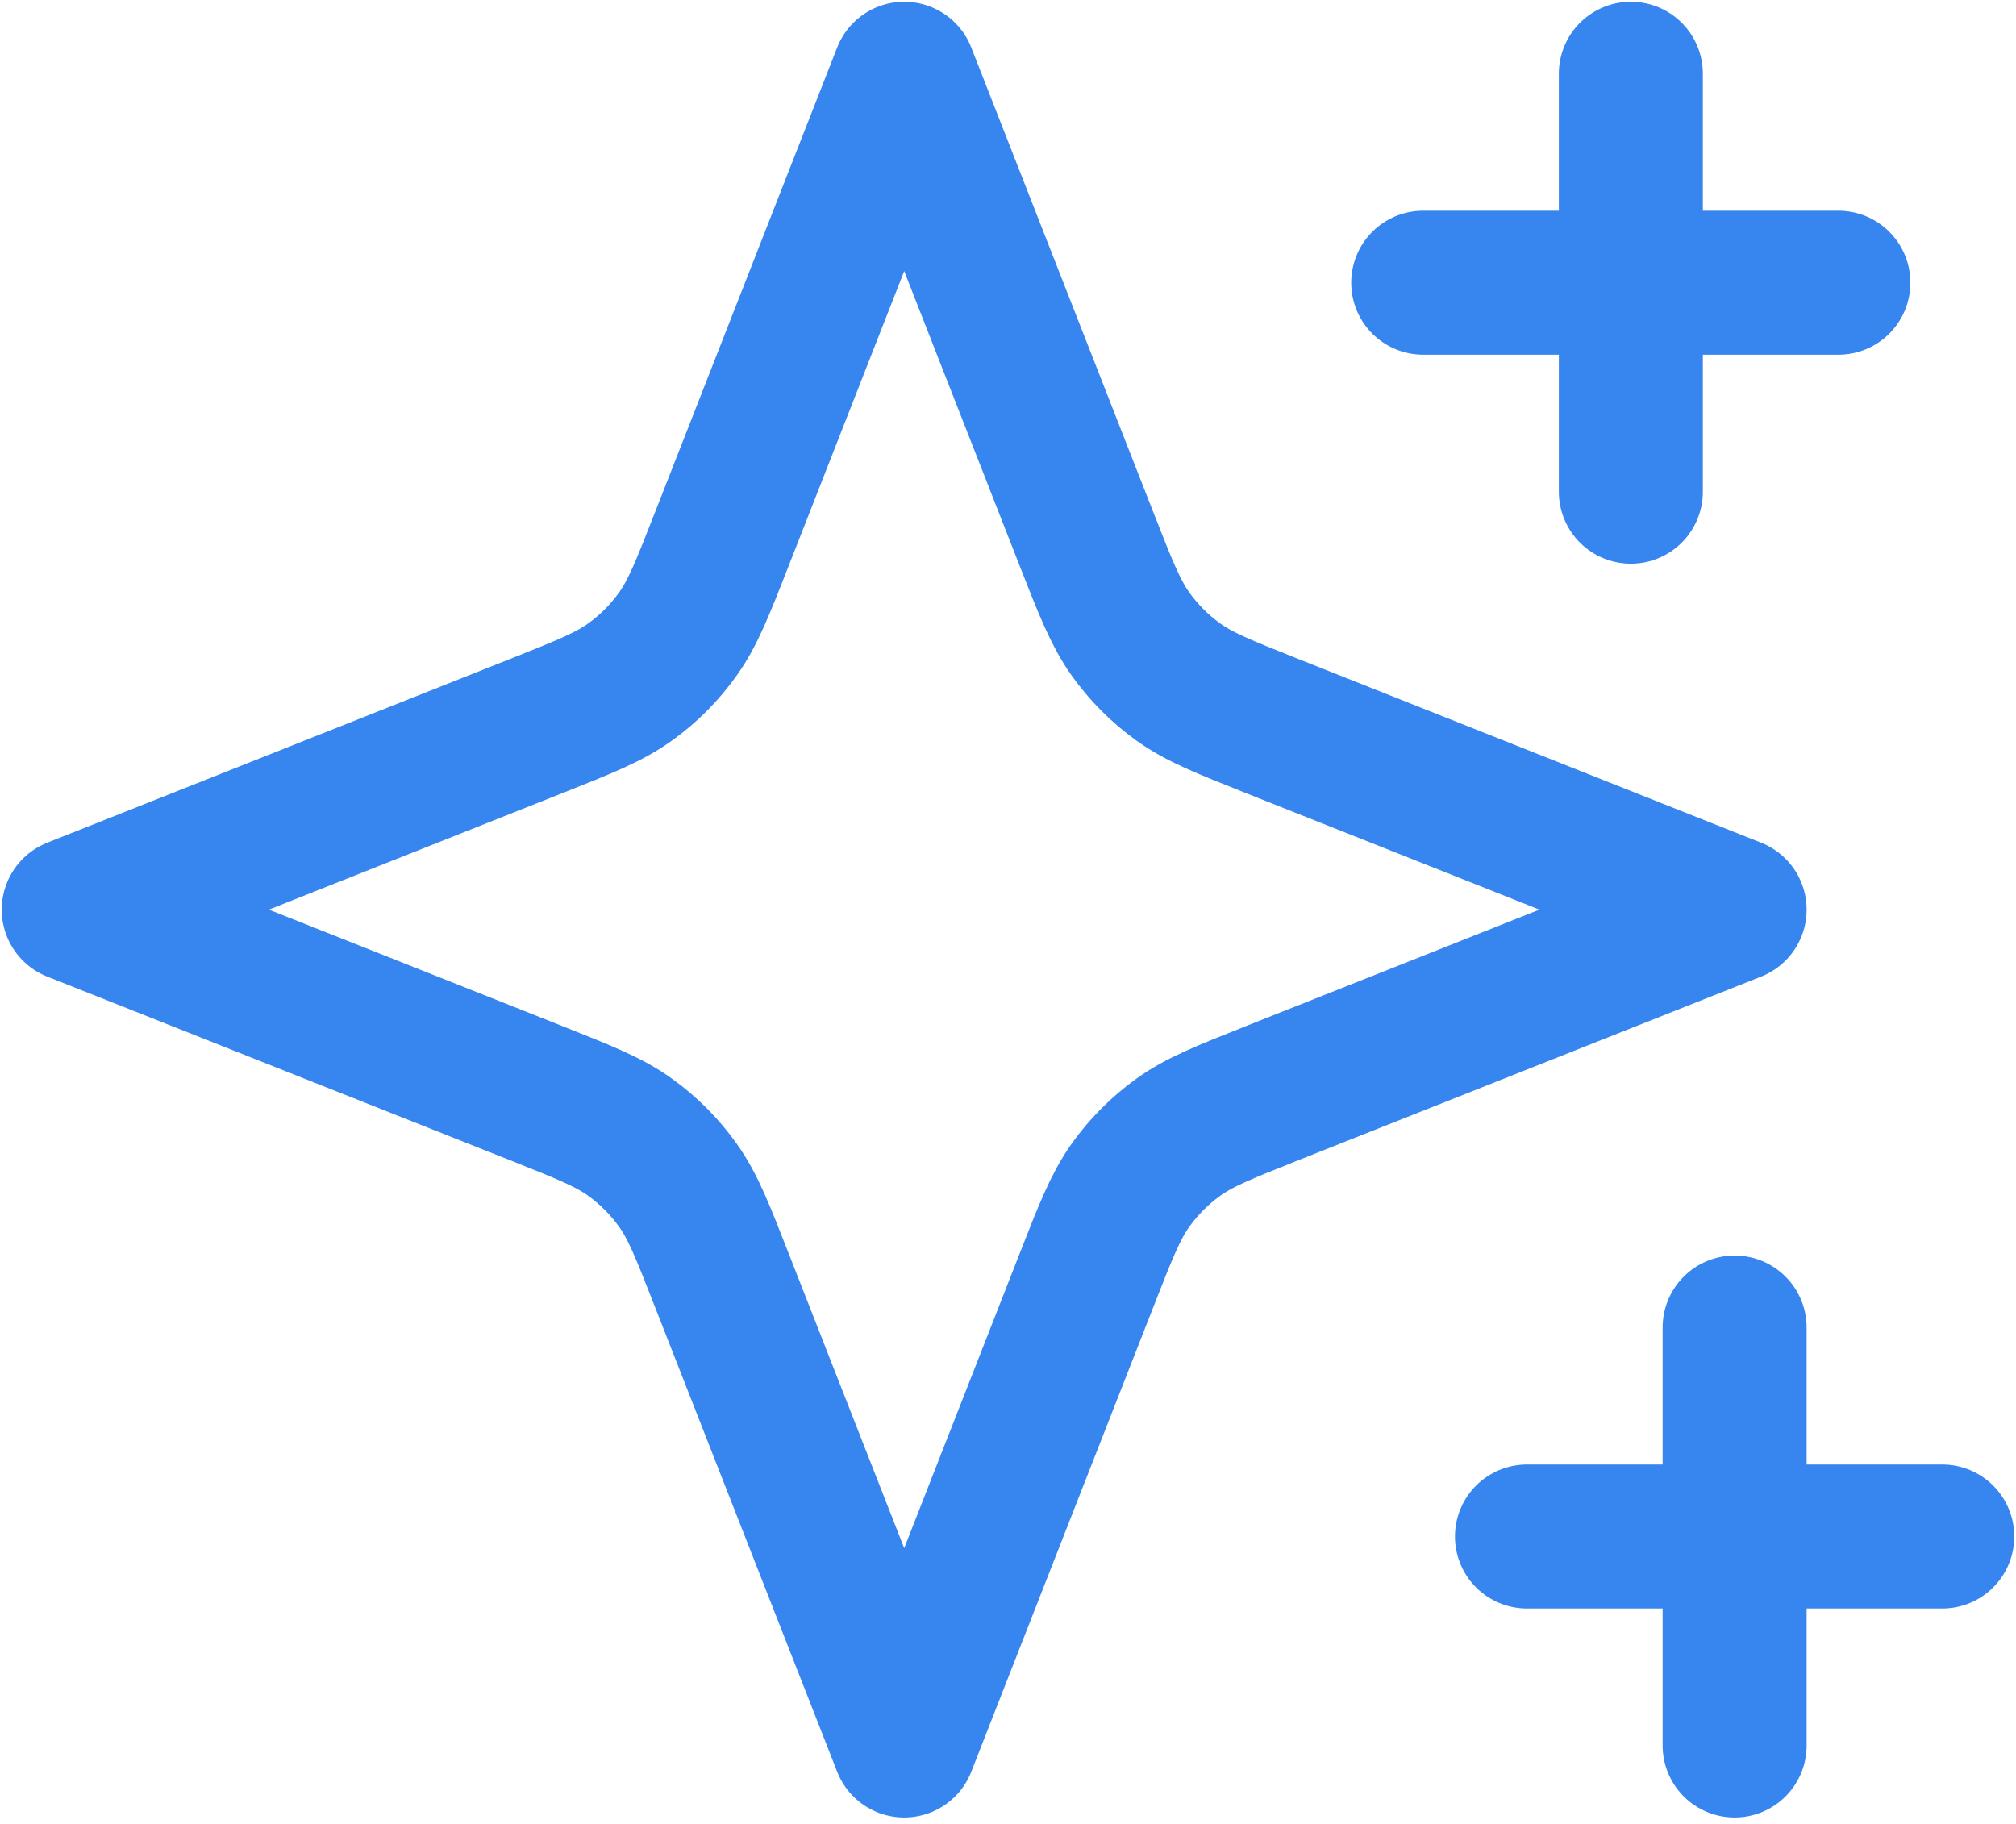 <svg width="21" height="19" viewBox="0 0 21 19" fill="none" xmlns="http://www.w3.org/2000/svg">
<path d="M18.069 13.829V18.183M16.988 0.768V5.122M15.906 16.006H20.232M14.825 2.945H19.15M9.419 0.768L7.523 5.606C7.32 6.124 7.219 6.383 7.063 6.602C6.925 6.796 6.757 6.966 6.564 7.104C6.347 7.261 6.089 7.363 5.574 7.568L0.768 9.476L5.574 11.383C6.089 11.588 6.347 11.69 6.564 11.847C6.757 11.986 6.925 12.155 7.063 12.349C7.219 12.568 7.32 12.827 7.523 13.346L9.419 18.183L11.314 13.346C11.517 12.827 11.619 12.568 11.774 12.349C11.912 12.155 12.081 11.986 12.273 11.847C12.491 11.69 12.748 11.588 13.263 11.383L18.069 9.476L13.263 7.568C12.748 7.363 12.491 7.261 12.273 7.104C12.081 6.966 11.912 6.796 11.774 6.602C11.619 6.383 11.517 6.124 11.314 5.606L9.419 0.768Z" stroke="#3785EF" stroke-width="1.5" stroke-linecap="round" stroke-linejoin="round"/>
</svg>
